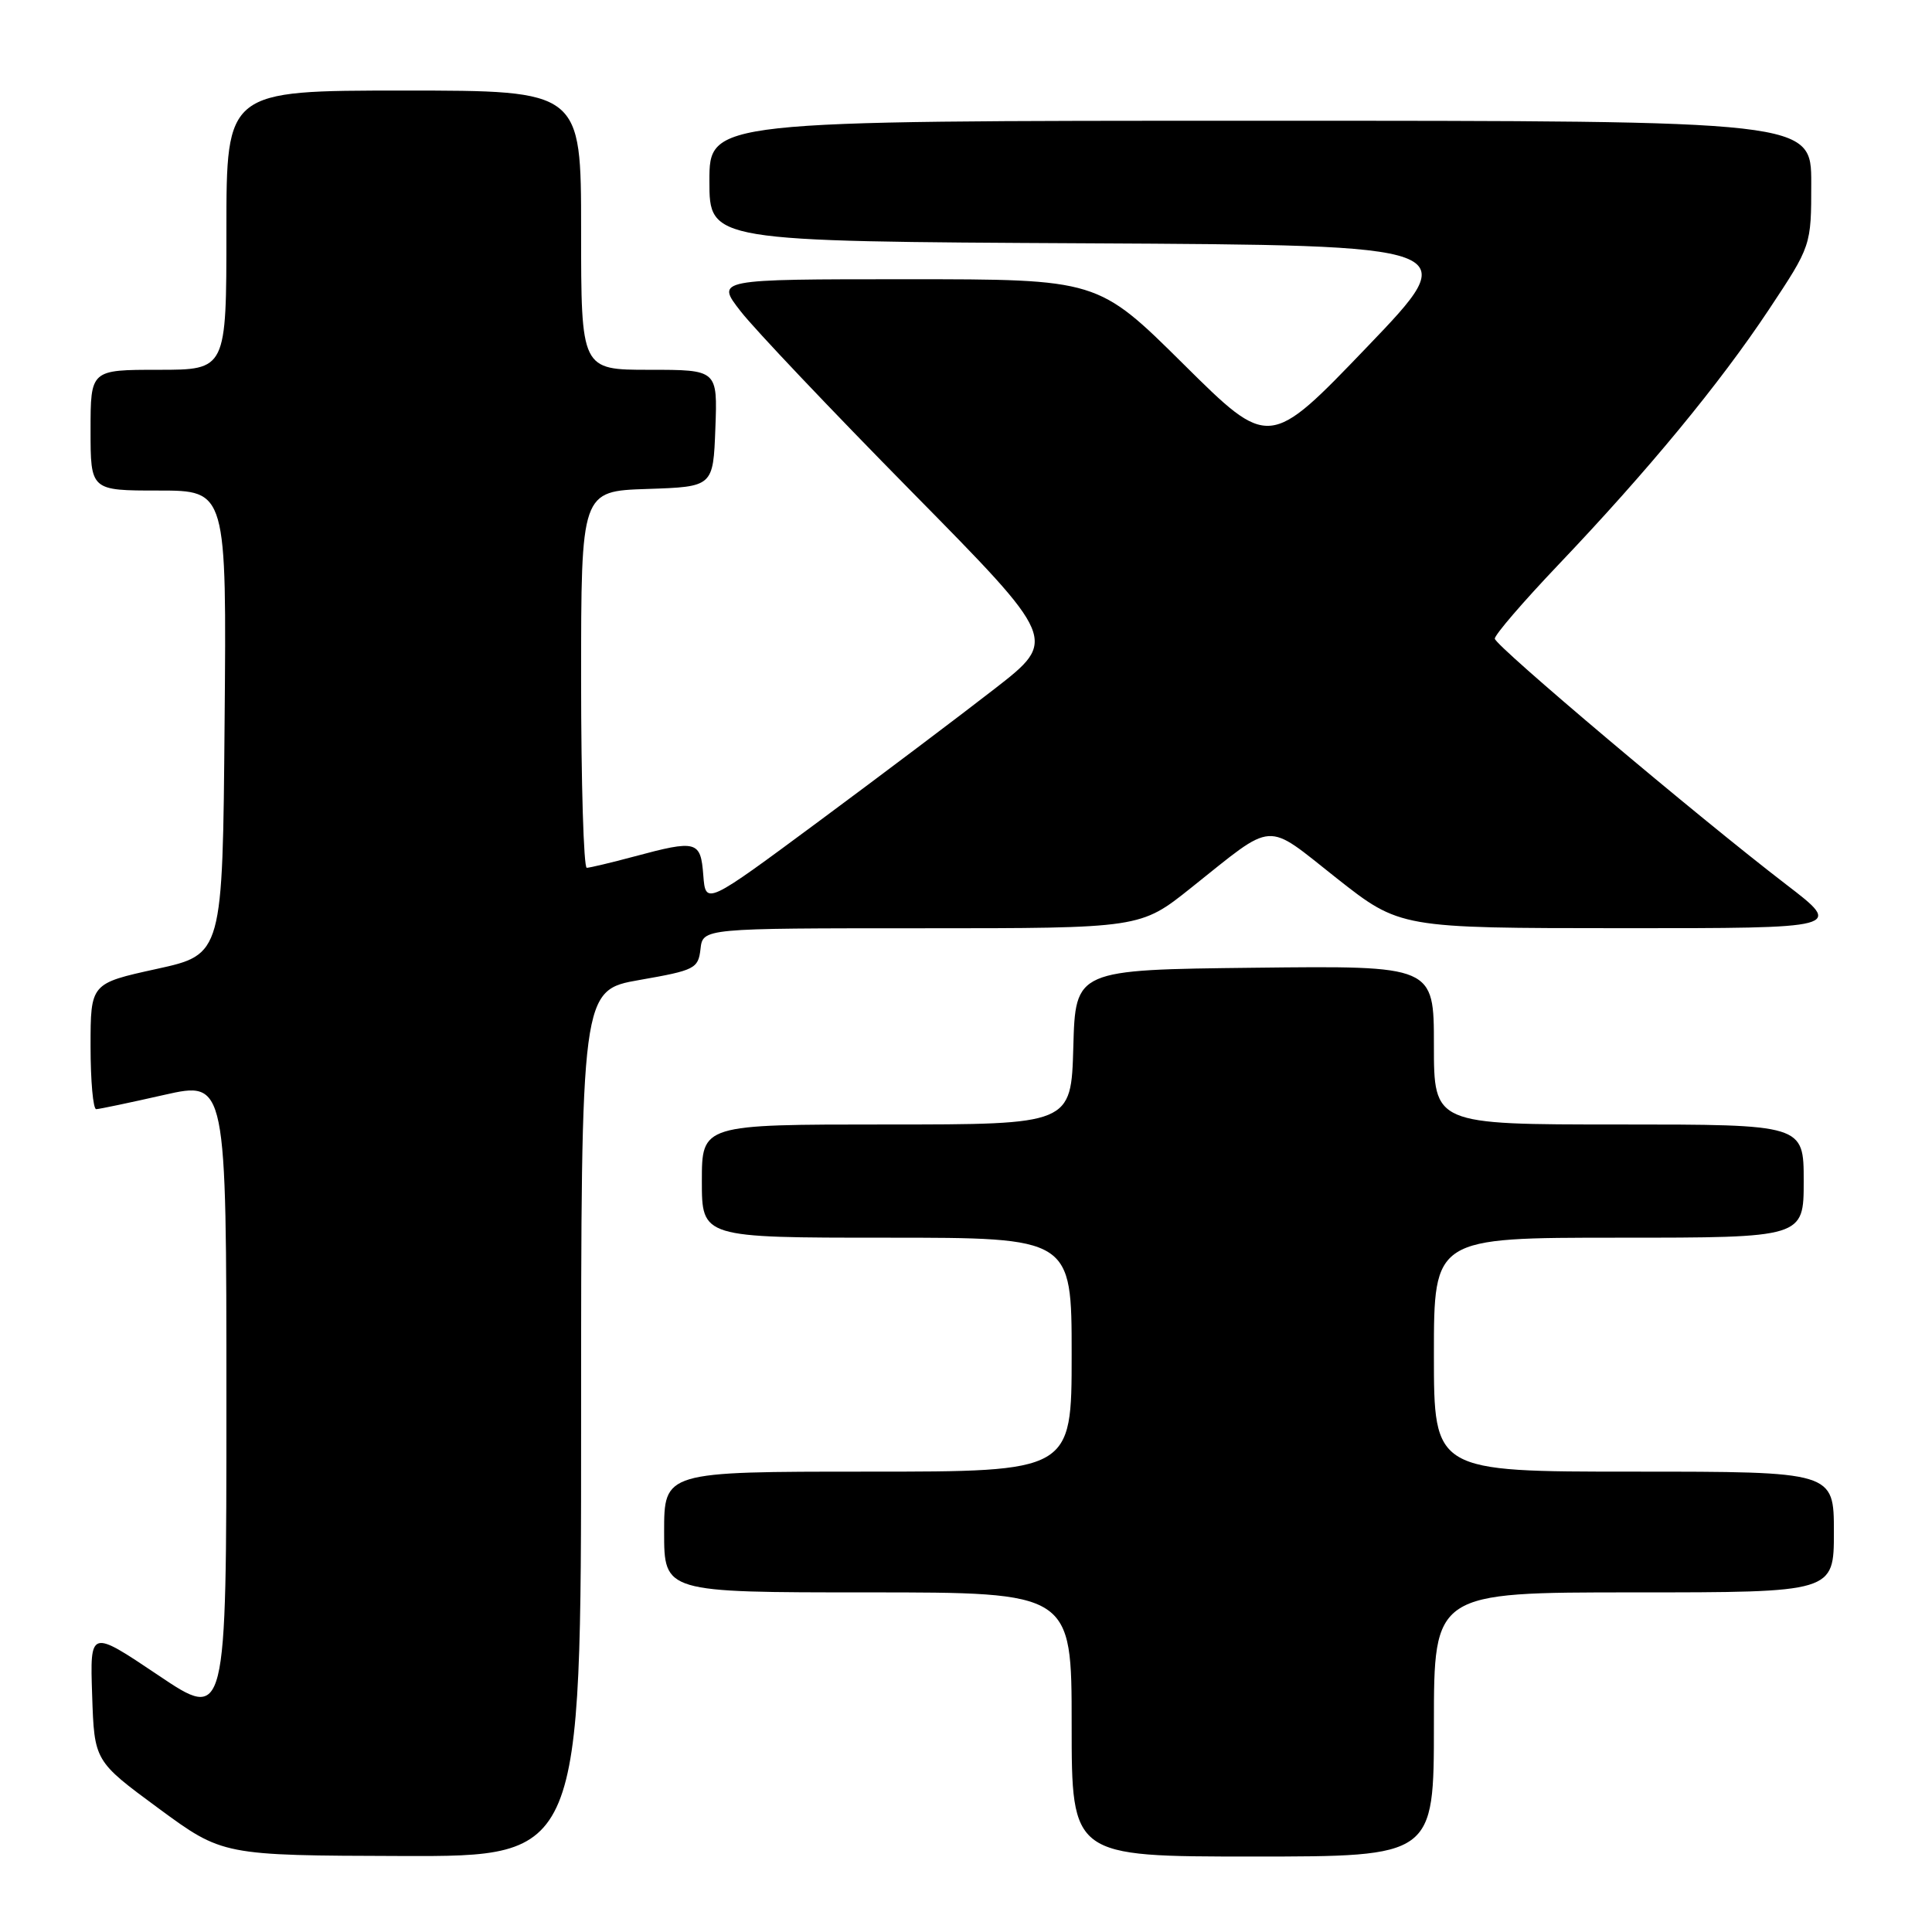 <?xml version="1.0" encoding="UTF-8" standalone="no"?>
<!DOCTYPE svg PUBLIC "-//W3C//DTD SVG 1.1//EN" "http://www.w3.org/Graphics/SVG/1.1/DTD/svg11.dtd" >
<svg xmlns="http://www.w3.org/2000/svg" xmlns:xlink="http://www.w3.org/1999/xlink" version="1.1" viewBox="0 0 256 256">
 <g >
 <path fill="currentColor"
d=" M 77.00 188.60 C 77.00 131.21 77.00 131.21 84.75 129.85 C 92.07 128.57 92.52 128.35 92.82 125.75 C 93.13 123.00 93.13 123.00 122.12 123.00 C 151.11 123.00 151.11 123.00 157.80 117.66 C 169.09 108.67 167.49 108.77 177.09 116.35 C 185.50 122.98 185.50 122.98 214.87 122.99 C 244.24 123.00 244.24 123.00 236.69 117.21 C 224.97 108.22 198.15 85.60 198.07 84.63 C 198.03 84.15 201.80 79.77 206.44 74.89 C 218.37 62.36 227.85 50.86 234.38 41.03 C 240.00 32.56 240.00 32.56 240.00 24.28 C 240.00 16.00 240.00 16.00 167.00 16.00 C 94.00 16.00 94.00 16.00 94.00 23.99 C 94.00 31.98 94.00 31.98 144.04 32.24 C 194.07 32.50 194.07 32.50 181.12 46.00 C 168.17 59.50 168.17 59.50 156.82 48.25 C 145.47 37.00 145.47 37.00 120.15 37.00 C 94.83 37.00 94.83 37.00 98.14 41.25 C 99.95 43.59 110.15 54.34 120.79 65.14 C 140.14 84.78 140.14 84.78 131.82 91.25 C 127.24 94.81 116.75 102.72 108.50 108.83 C 93.50 119.94 93.50 119.94 93.19 115.97 C 92.84 111.40 92.33 111.26 84.00 113.50 C 80.97 114.31 78.16 114.98 77.75 114.99 C 77.34 114.99 77.00 103.77 77.00 90.04 C 77.00 65.08 77.00 65.08 85.75 64.79 C 94.50 64.50 94.50 64.50 94.79 56.75 C 95.08 49.00 95.08 49.00 86.04 49.00 C 77.00 49.00 77.00 49.00 77.00 30.50 C 77.00 12.00 77.00 12.00 53.50 12.00 C 30.00 12.00 30.00 12.00 30.00 30.50 C 30.00 49.00 30.00 49.00 21.00 49.00 C 12.00 49.00 12.00 49.00 12.00 57.00 C 12.00 65.00 12.00 65.00 21.01 65.00 C 30.03 65.00 30.03 65.00 29.76 95.73 C 29.50 126.47 29.50 126.47 20.75 128.39 C 12.00 130.31 12.00 130.31 12.00 138.65 C 12.00 143.24 12.34 146.99 12.75 146.97 C 13.16 146.96 17.21 146.11 21.75 145.08 C 30.00 143.22 30.00 143.22 30.00 185.63 C 30.00 228.05 30.00 228.05 20.96 221.97 C 11.92 215.90 11.92 215.90 12.21 224.62 C 12.50 233.35 12.50 233.35 21.00 239.61 C 29.50 245.86 29.50 245.86 53.25 245.93 C 77.00 246.00 77.00 246.00 77.00 188.60 Z  M 190.00 228.50 C 190.00 211.00 190.00 211.00 216.50 211.00 C 243.00 211.00 243.00 211.00 243.00 203.00 C 243.00 195.00 243.00 195.00 216.50 195.00 C 190.00 195.00 190.00 195.00 190.00 179.50 C 190.00 164.00 190.00 164.00 214.50 164.00 C 239.00 164.00 239.00 164.00 239.00 156.50 C 239.00 149.00 239.00 149.00 214.50 149.00 C 190.00 149.00 190.00 149.00 190.00 138.48 C 190.00 127.96 190.00 127.96 166.25 128.23 C 142.50 128.50 142.50 128.50 142.22 138.75 C 141.93 149.00 141.93 149.00 117.47 149.00 C 93.00 149.00 93.00 149.00 93.00 156.50 C 93.00 164.00 93.00 164.00 117.50 164.00 C 142.00 164.00 142.00 164.00 142.00 179.50 C 142.00 195.00 142.00 195.00 115.00 195.00 C 88.00 195.00 88.00 195.00 88.00 203.00 C 88.00 211.00 88.00 211.00 115.00 211.00 C 142.00 211.00 142.00 211.00 142.00 228.50 C 142.00 246.00 142.00 246.00 166.00 246.00 C 190.00 246.00 190.00 246.00 190.00 228.50 Z "/>
</g>
</svg>